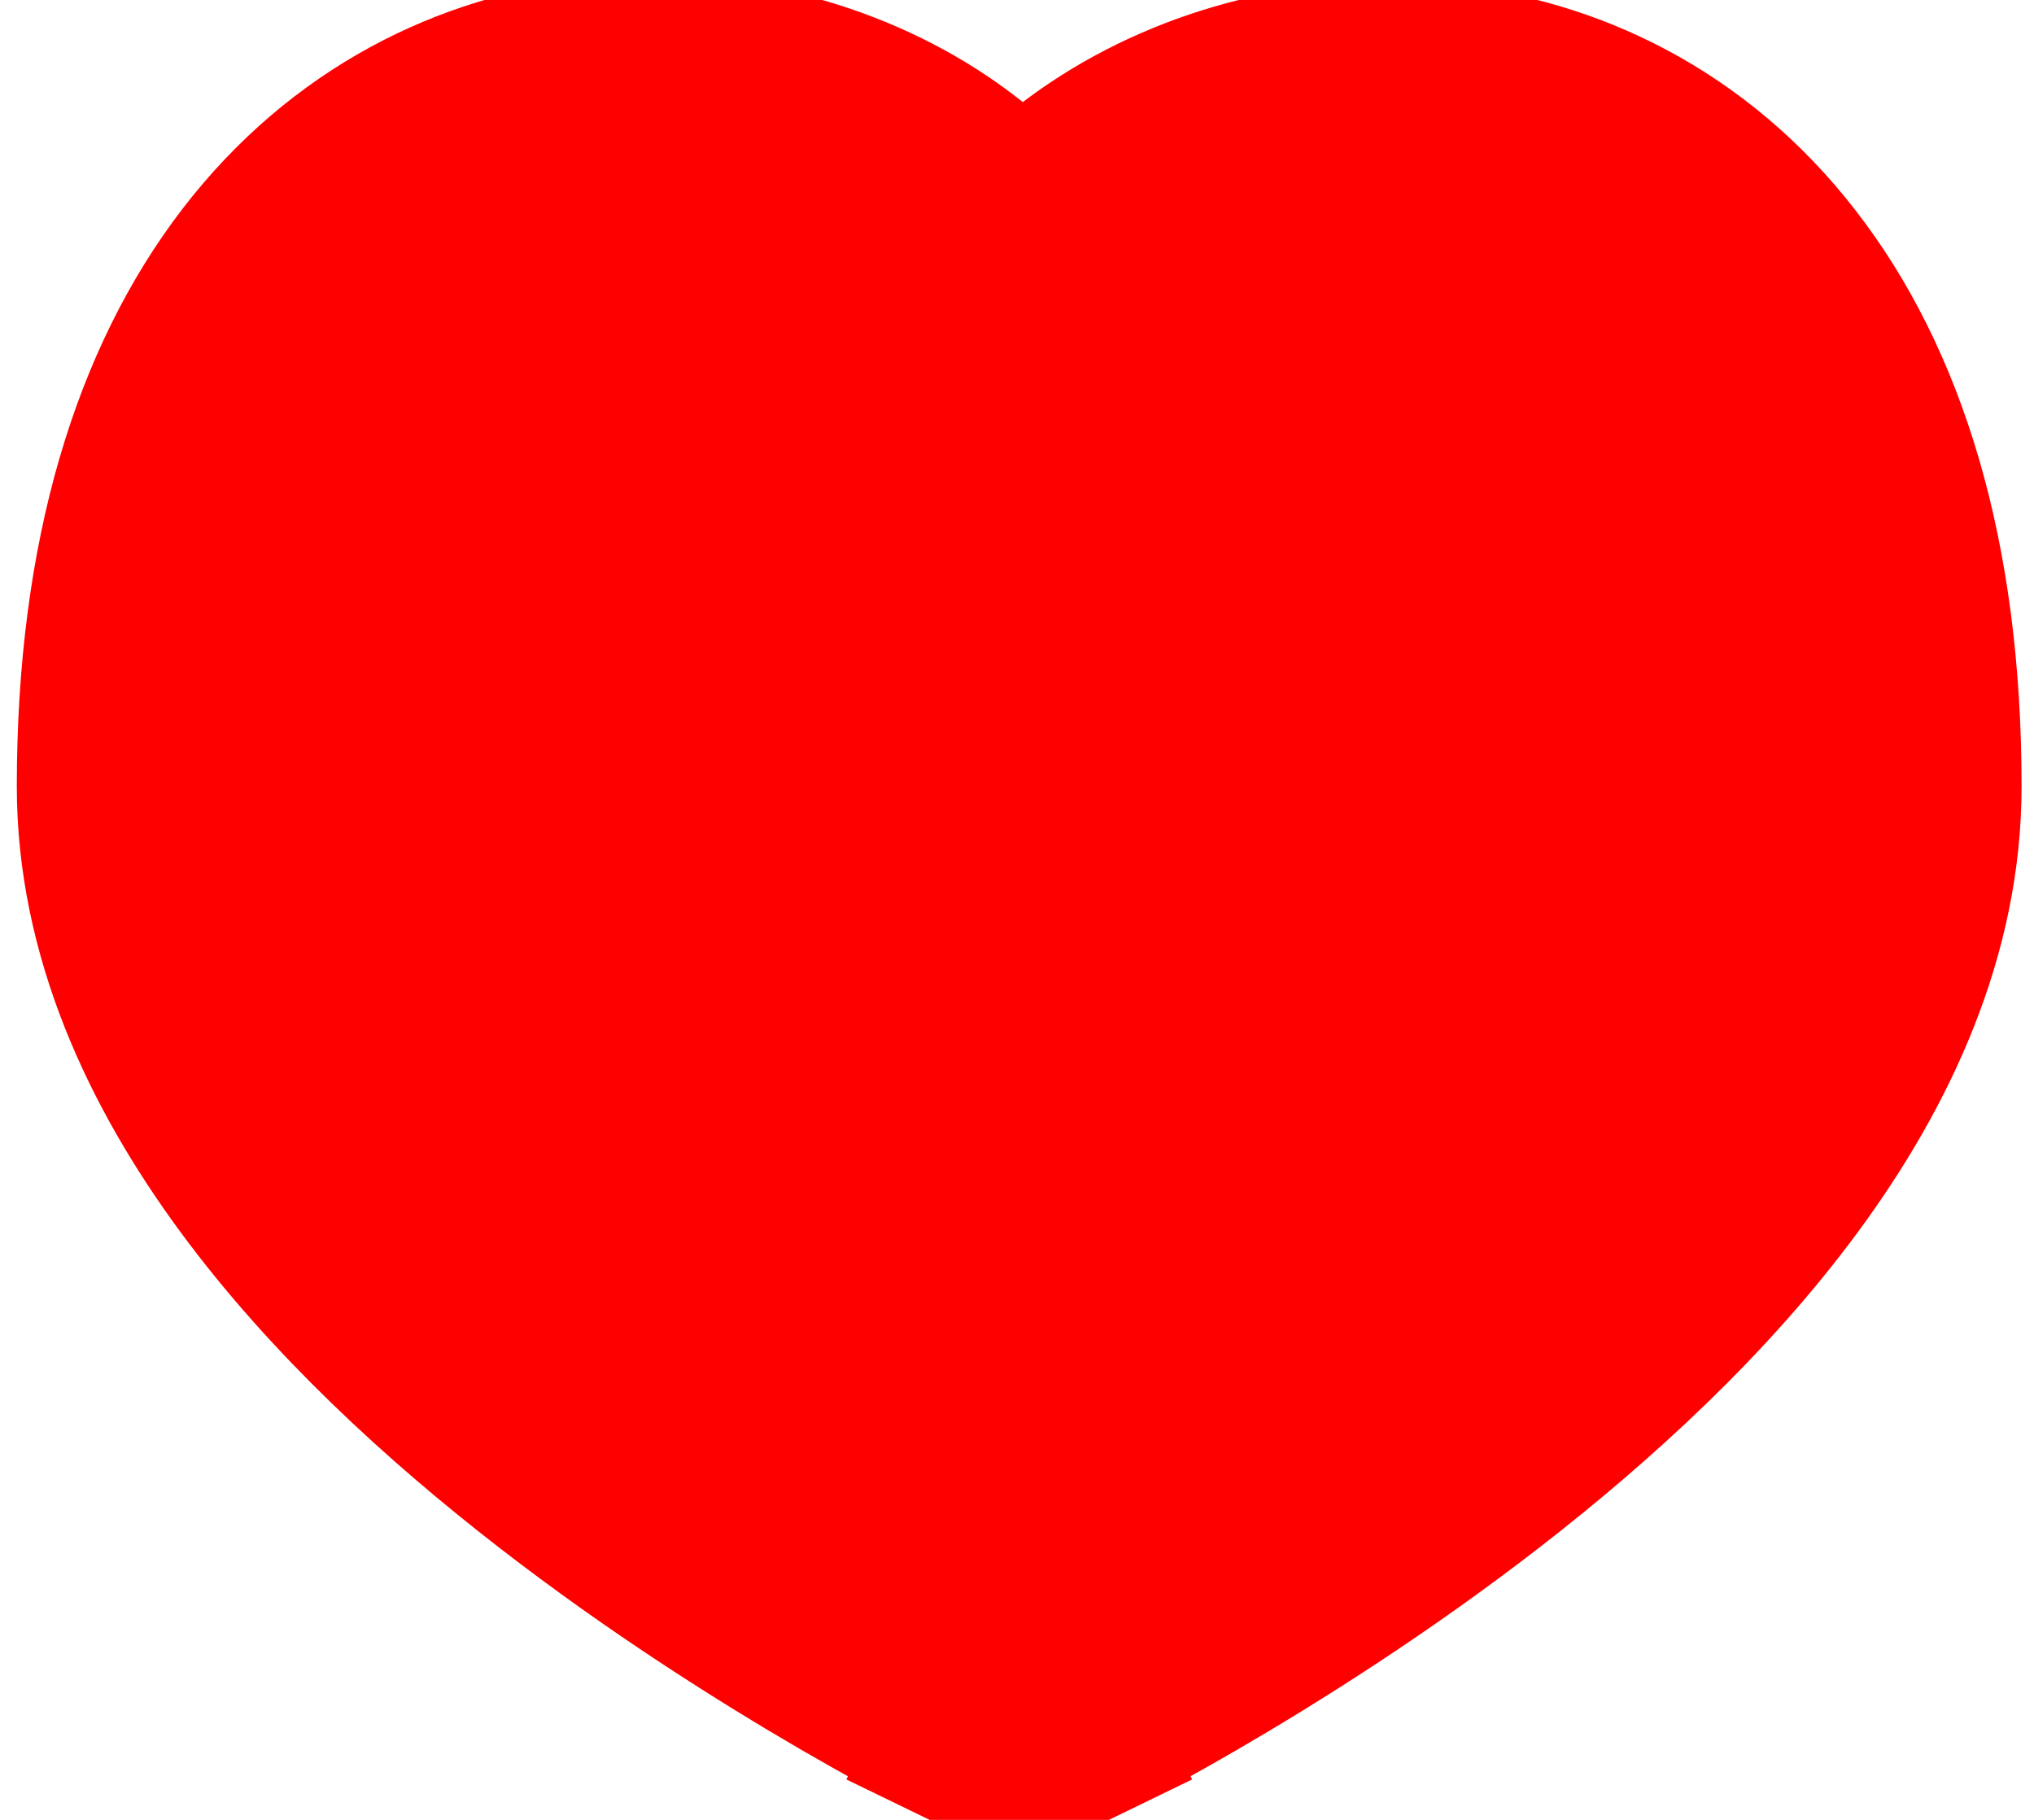 <svg xmlns="http://www.w3.org/2000/svg" width="19" height="17" viewBox="0 0 19 17" fill="red">
	<path
		d="M9.521 15.58L9.241 16.159L9.521 16.295L9.801 16.159L9.521 15.58ZM9.521 15.58C9.801 16.159 9.801 16.159 9.801 16.159L9.801 16.159L9.803 16.158L9.808 16.155L9.827 16.146C9.843 16.138 9.866 16.127 9.896 16.112C9.956 16.082 10.042 16.038 10.151 15.98C10.369 15.866 10.679 15.698 11.05 15.483C11.79 15.053 12.78 14.431 13.774 13.66C14.765 12.892 15.78 11.962 16.552 10.913C17.322 9.867 17.884 8.658 17.884 7.346C17.884 5.221 17.378 3.653 16.542 2.577C15.702 1.493 14.57 0.964 13.444 0.851C12.332 0.74 11.218 1.034 10.37 1.6C10.058 1.807 9.773 2.059 9.538 2.349C9.297 2.038 9.002 1.768 8.674 1.547C7.823 0.973 6.706 0.683 5.591 0.804C4.464 0.926 3.335 1.47 2.497 2.561C1.664 3.647 1.157 5.221 1.157 7.346C1.157 8.658 1.719 9.867 2.489 10.913C3.261 11.962 4.276 12.892 5.267 13.66C6.261 14.431 7.251 15.053 7.991 15.483C8.362 15.698 8.672 15.866 8.89 15.98C8.999 16.038 9.085 16.082 9.145 16.112C9.175 16.127 9.198 16.138 9.214 16.146L9.233 16.155L9.238 16.158L9.24 16.159L9.24 16.159C9.24 16.159 9.241 16.159 9.521 15.58Z"
		stroke="red" stroke-width="2" />
</svg>
